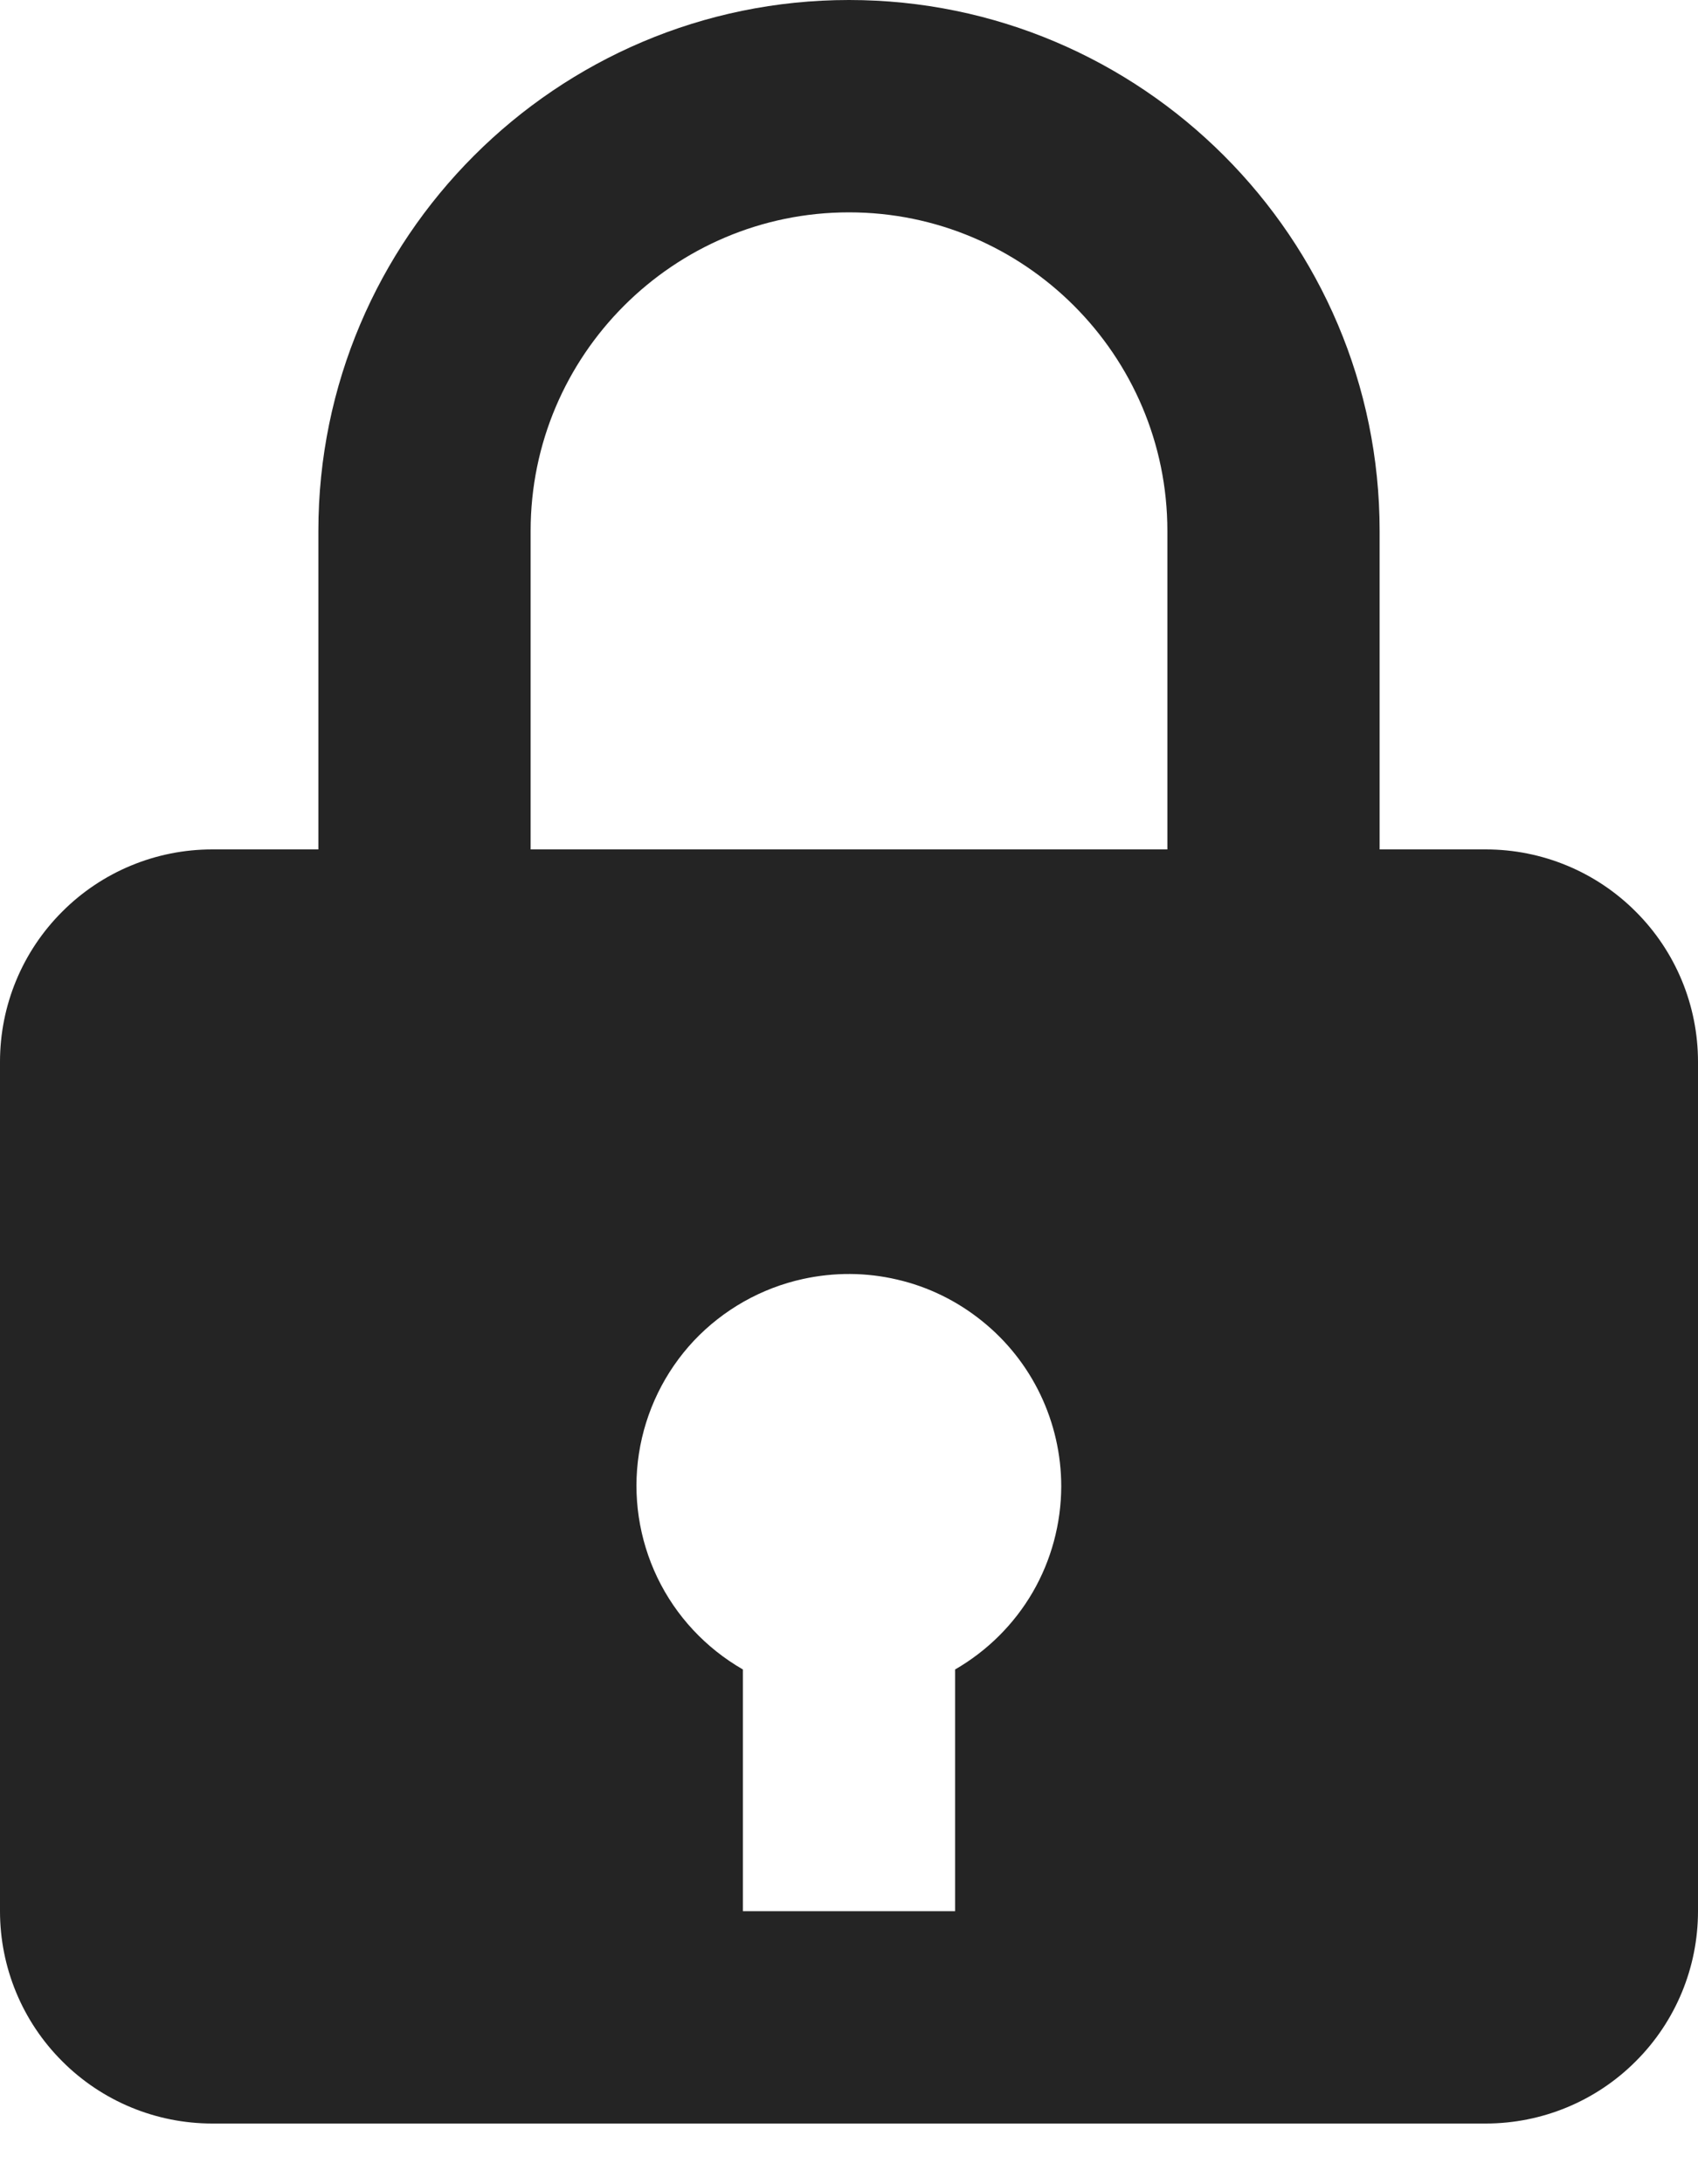 <svg width="14" height="18" viewBox="0 0 14 18" fill="none" xmlns="http://www.w3.org/2000/svg">
<path d="M7 0C4.588 0 2.625 1.963 2.625 4.375V7H1.75C1.286 7 0.841 7.184 0.513 7.513C0.184 7.841 0 8.286 0 8.75V15.75C0 16.214 0.184 16.659 0.513 16.987C0.841 17.316 1.286 17.5 1.75 17.5H12.25C12.714 17.5 13.159 17.316 13.487 16.987C13.816 16.659 14 16.214 14 15.75V8.75C14 8.286 13.816 7.841 13.487 7.513C13.159 7.184 12.714 7 12.25 7H11.375V4.375C11.375 1.963 9.412 0 7 0ZM4.375 4.375C4.375 2.928 5.553 1.75 7 1.75C8.447 1.75 9.625 2.928 9.625 4.375V7H4.375V4.375ZM7.875 13.758V15.75H6.125V13.758C5.819 13.582 5.573 13.319 5.42 13.001C5.268 12.684 5.214 12.327 5.268 11.979C5.322 11.63 5.48 11.306 5.721 11.049C5.963 10.793 6.277 10.615 6.621 10.54C6.877 10.484 7.142 10.485 7.397 10.545C7.653 10.604 7.891 10.721 8.095 10.885C8.3 11.049 8.465 11.257 8.578 11.493C8.691 11.729 8.75 11.988 8.75 12.25C8.749 12.556 8.668 12.857 8.515 13.121C8.361 13.386 8.14 13.605 7.875 13.758Z" fill="#242424"/>
</svg>
